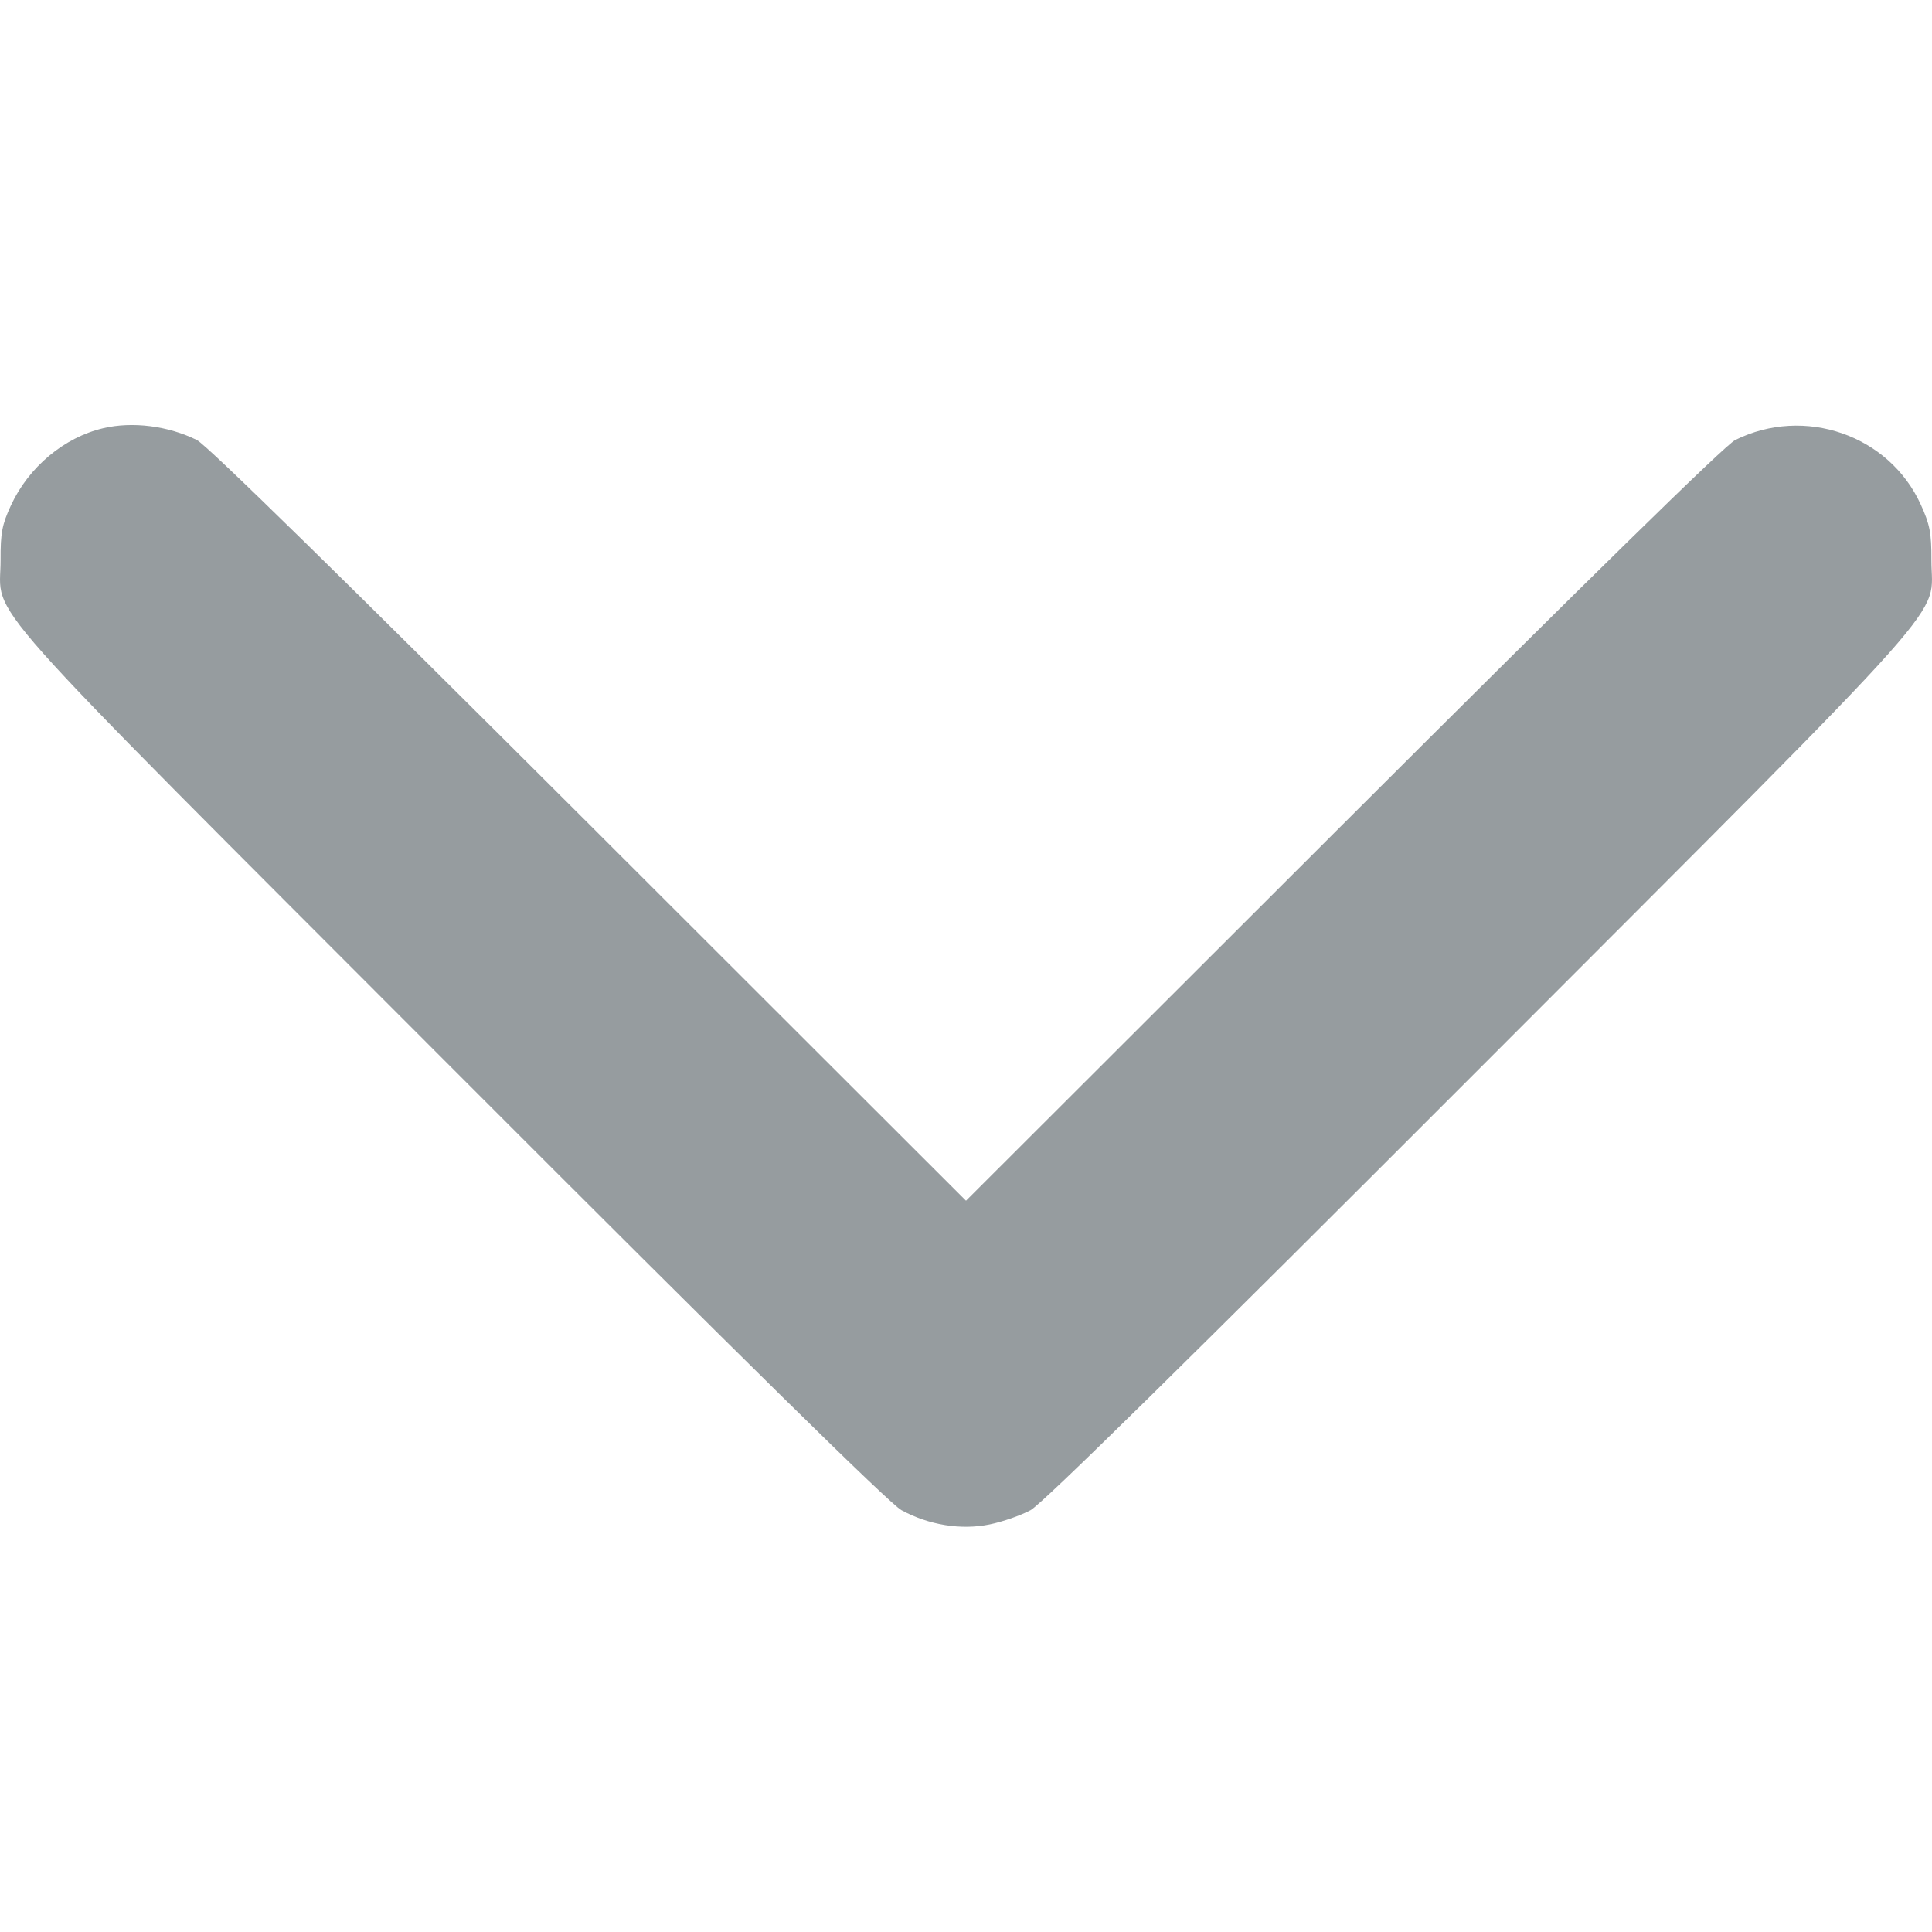 <svg width="30" height="30" viewBox="0 0 30 30" fill="none" xmlns="http://www.w3.org/2000/svg">
<path fill-rule="evenodd" clip-rule="evenodd" d="M1.604 6.649C0.996 6.792 0.446 7.252 0.17 7.847C0.032 8.146 0.007 8.274 0.009 8.698C0.011 9.637 -0.552 9.003 7.008 16.574C11.568 21.14 13.816 23.352 13.998 23.45C14.423 23.681 14.925 23.762 15.367 23.671C15.569 23.63 15.854 23.53 16.002 23.45C16.184 23.352 18.432 21.14 22.992 16.574C30.553 9.002 29.989 9.636 29.991 8.698C29.992 8.273 29.967 8.145 29.825 7.833C29.332 6.755 28.019 6.299 26.944 6.833C26.791 6.908 24.667 8.989 20.855 12.797L15 18.645L9.146 12.797C5.318 8.974 3.21 6.909 3.057 6.833C2.61 6.612 2.056 6.542 1.604 6.649Z" fill="#969C9F"/>
</svg>
